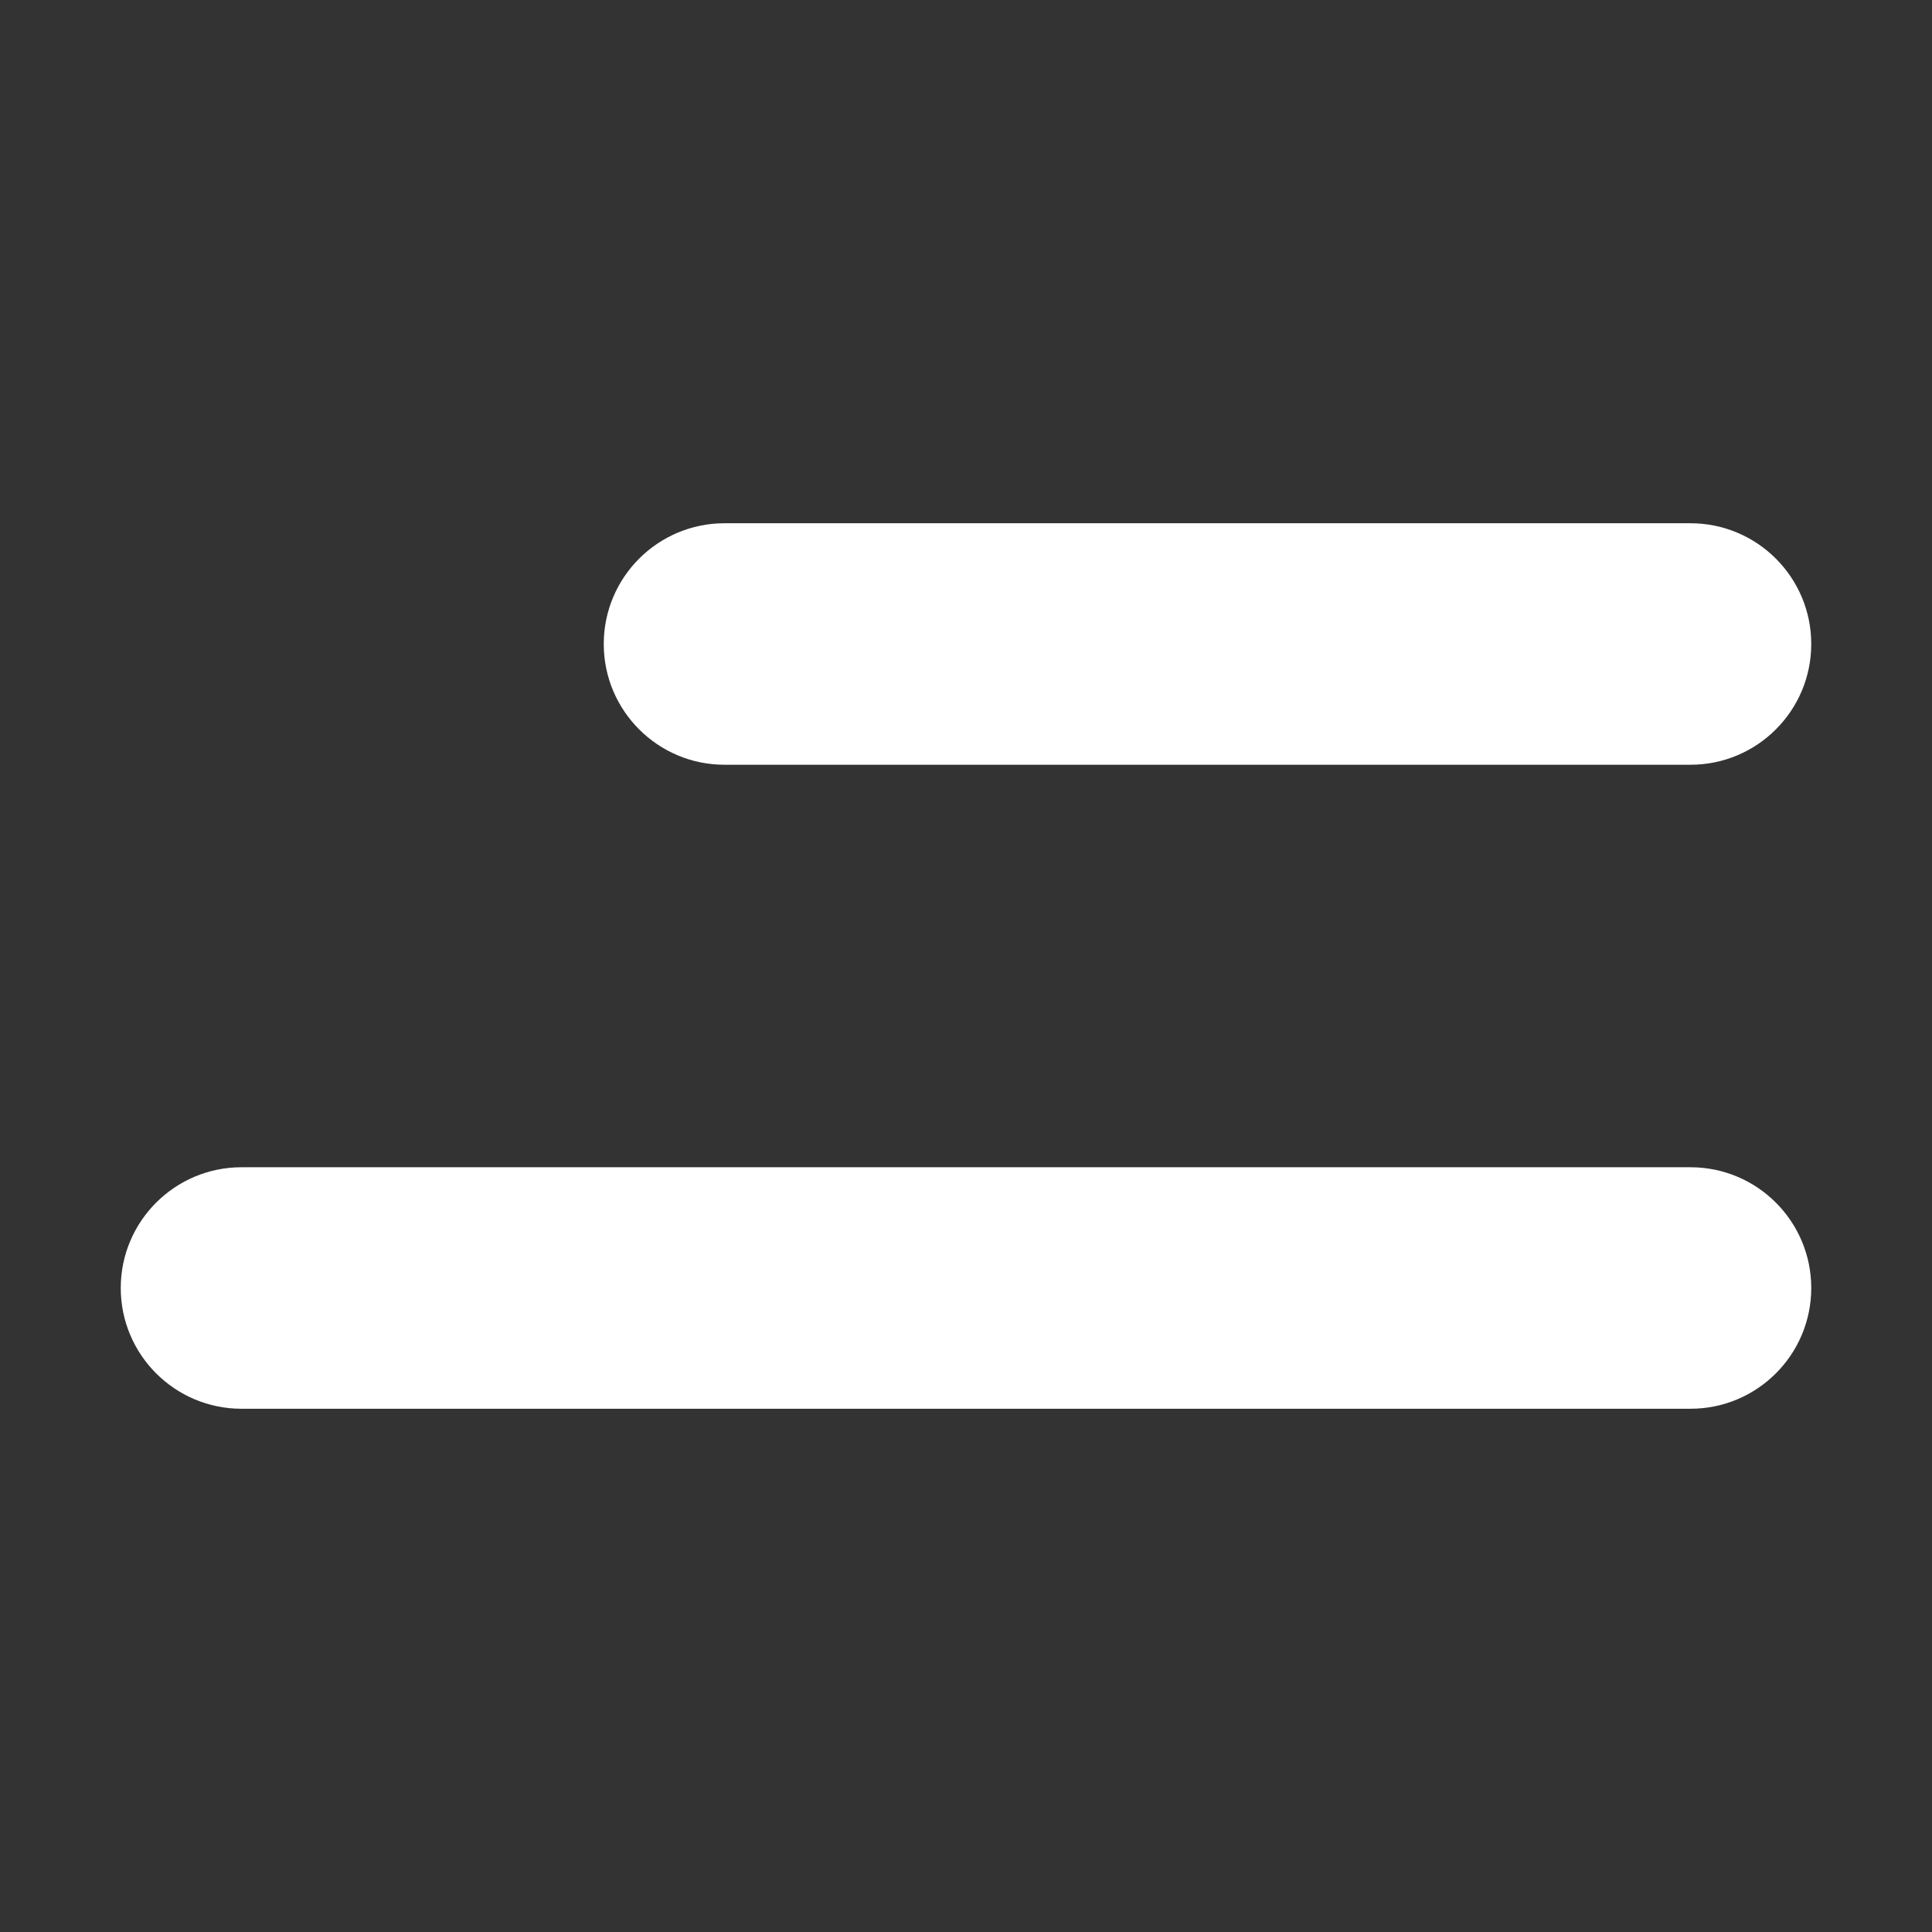 <svg width="24" height="24" viewBox="0 0 24 24" fill="none" xmlns="http://www.w3.org/2000/svg">
<rect x="0" y="0" width="24" height="24" fill="#333333" stroke="none"/>
<path fill-rule="evenodd" clip-rule="evenodd" d="M1.5 16C1.5 15.172 2.172 14.5 3 14.5H21C21.828 14.5 22.5 15.172 22.5 16C22.5 16.828 21.828 17.5 21 17.5H3C2.172 17.5 1.5 16.828 1.5 16Z" fill="white"/>
<path fill-rule="evenodd" clip-rule="evenodd" d="M7.5 8C7.5 7.172 8.172 6.5 9 6.5L21 6.5C21.828 6.5 22.5 7.172 22.5 8C22.5 8.828 21.828 9.5 21 9.5L9 9.5C8.172 9.5 7.5 8.828 7.5 8Z" fill="white"/>
</svg>
